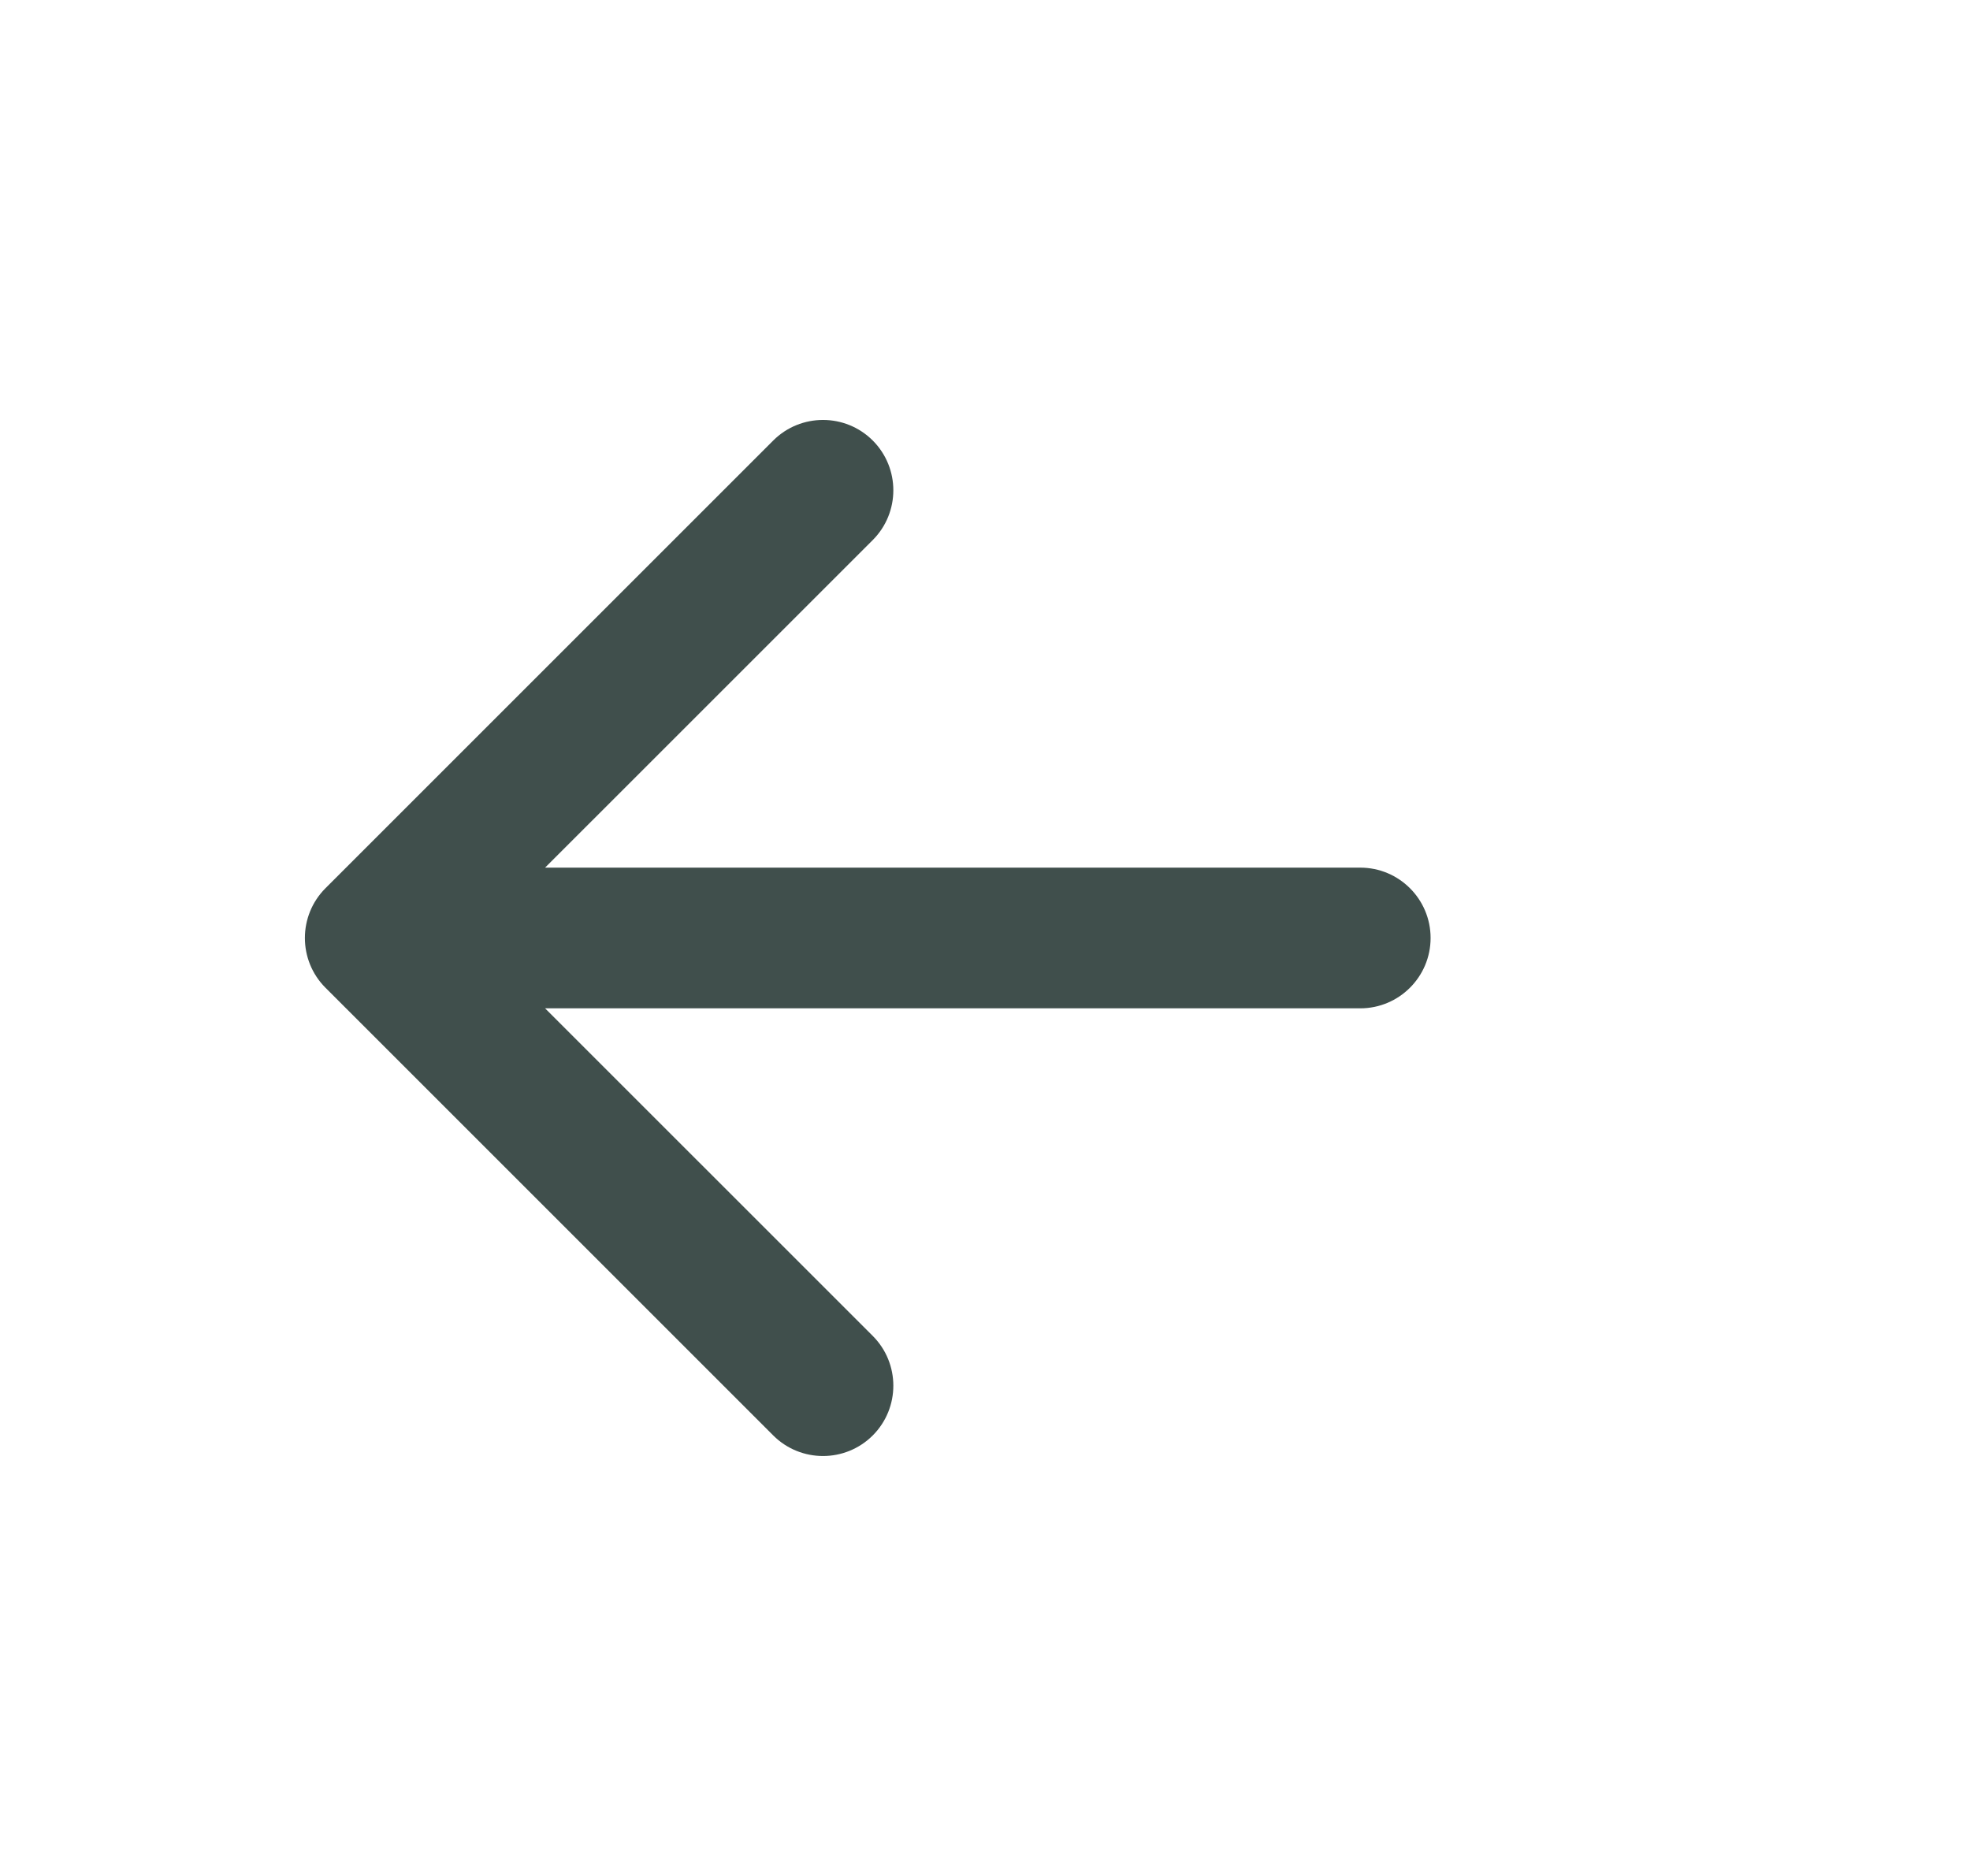 <svg width="42" height="40" viewBox="0 0 42 40" fill="none" xmlns="http://www.w3.org/2000/svg">
<path d="M29 21.5C29.828 21.5 30.5 20.828 30.5 20C30.5 19.172 29.828 18.5 29 18.5V21.5ZM6.939 18.939C6.354 19.525 6.354 20.475 6.939 21.061L16.485 30.607C17.071 31.192 18.021 31.192 18.607 30.607C19.192 30.021 19.192 29.071 18.607 28.485L10.121 20L18.607 11.515C19.192 10.929 19.192 9.979 18.607 9.393C18.021 8.808 17.071 8.808 16.485 9.393L6.939 18.939ZM29 18.5L8 18.5V21.5L29 21.5V18.5Z" fill="#404F4C"/>
</svg>

